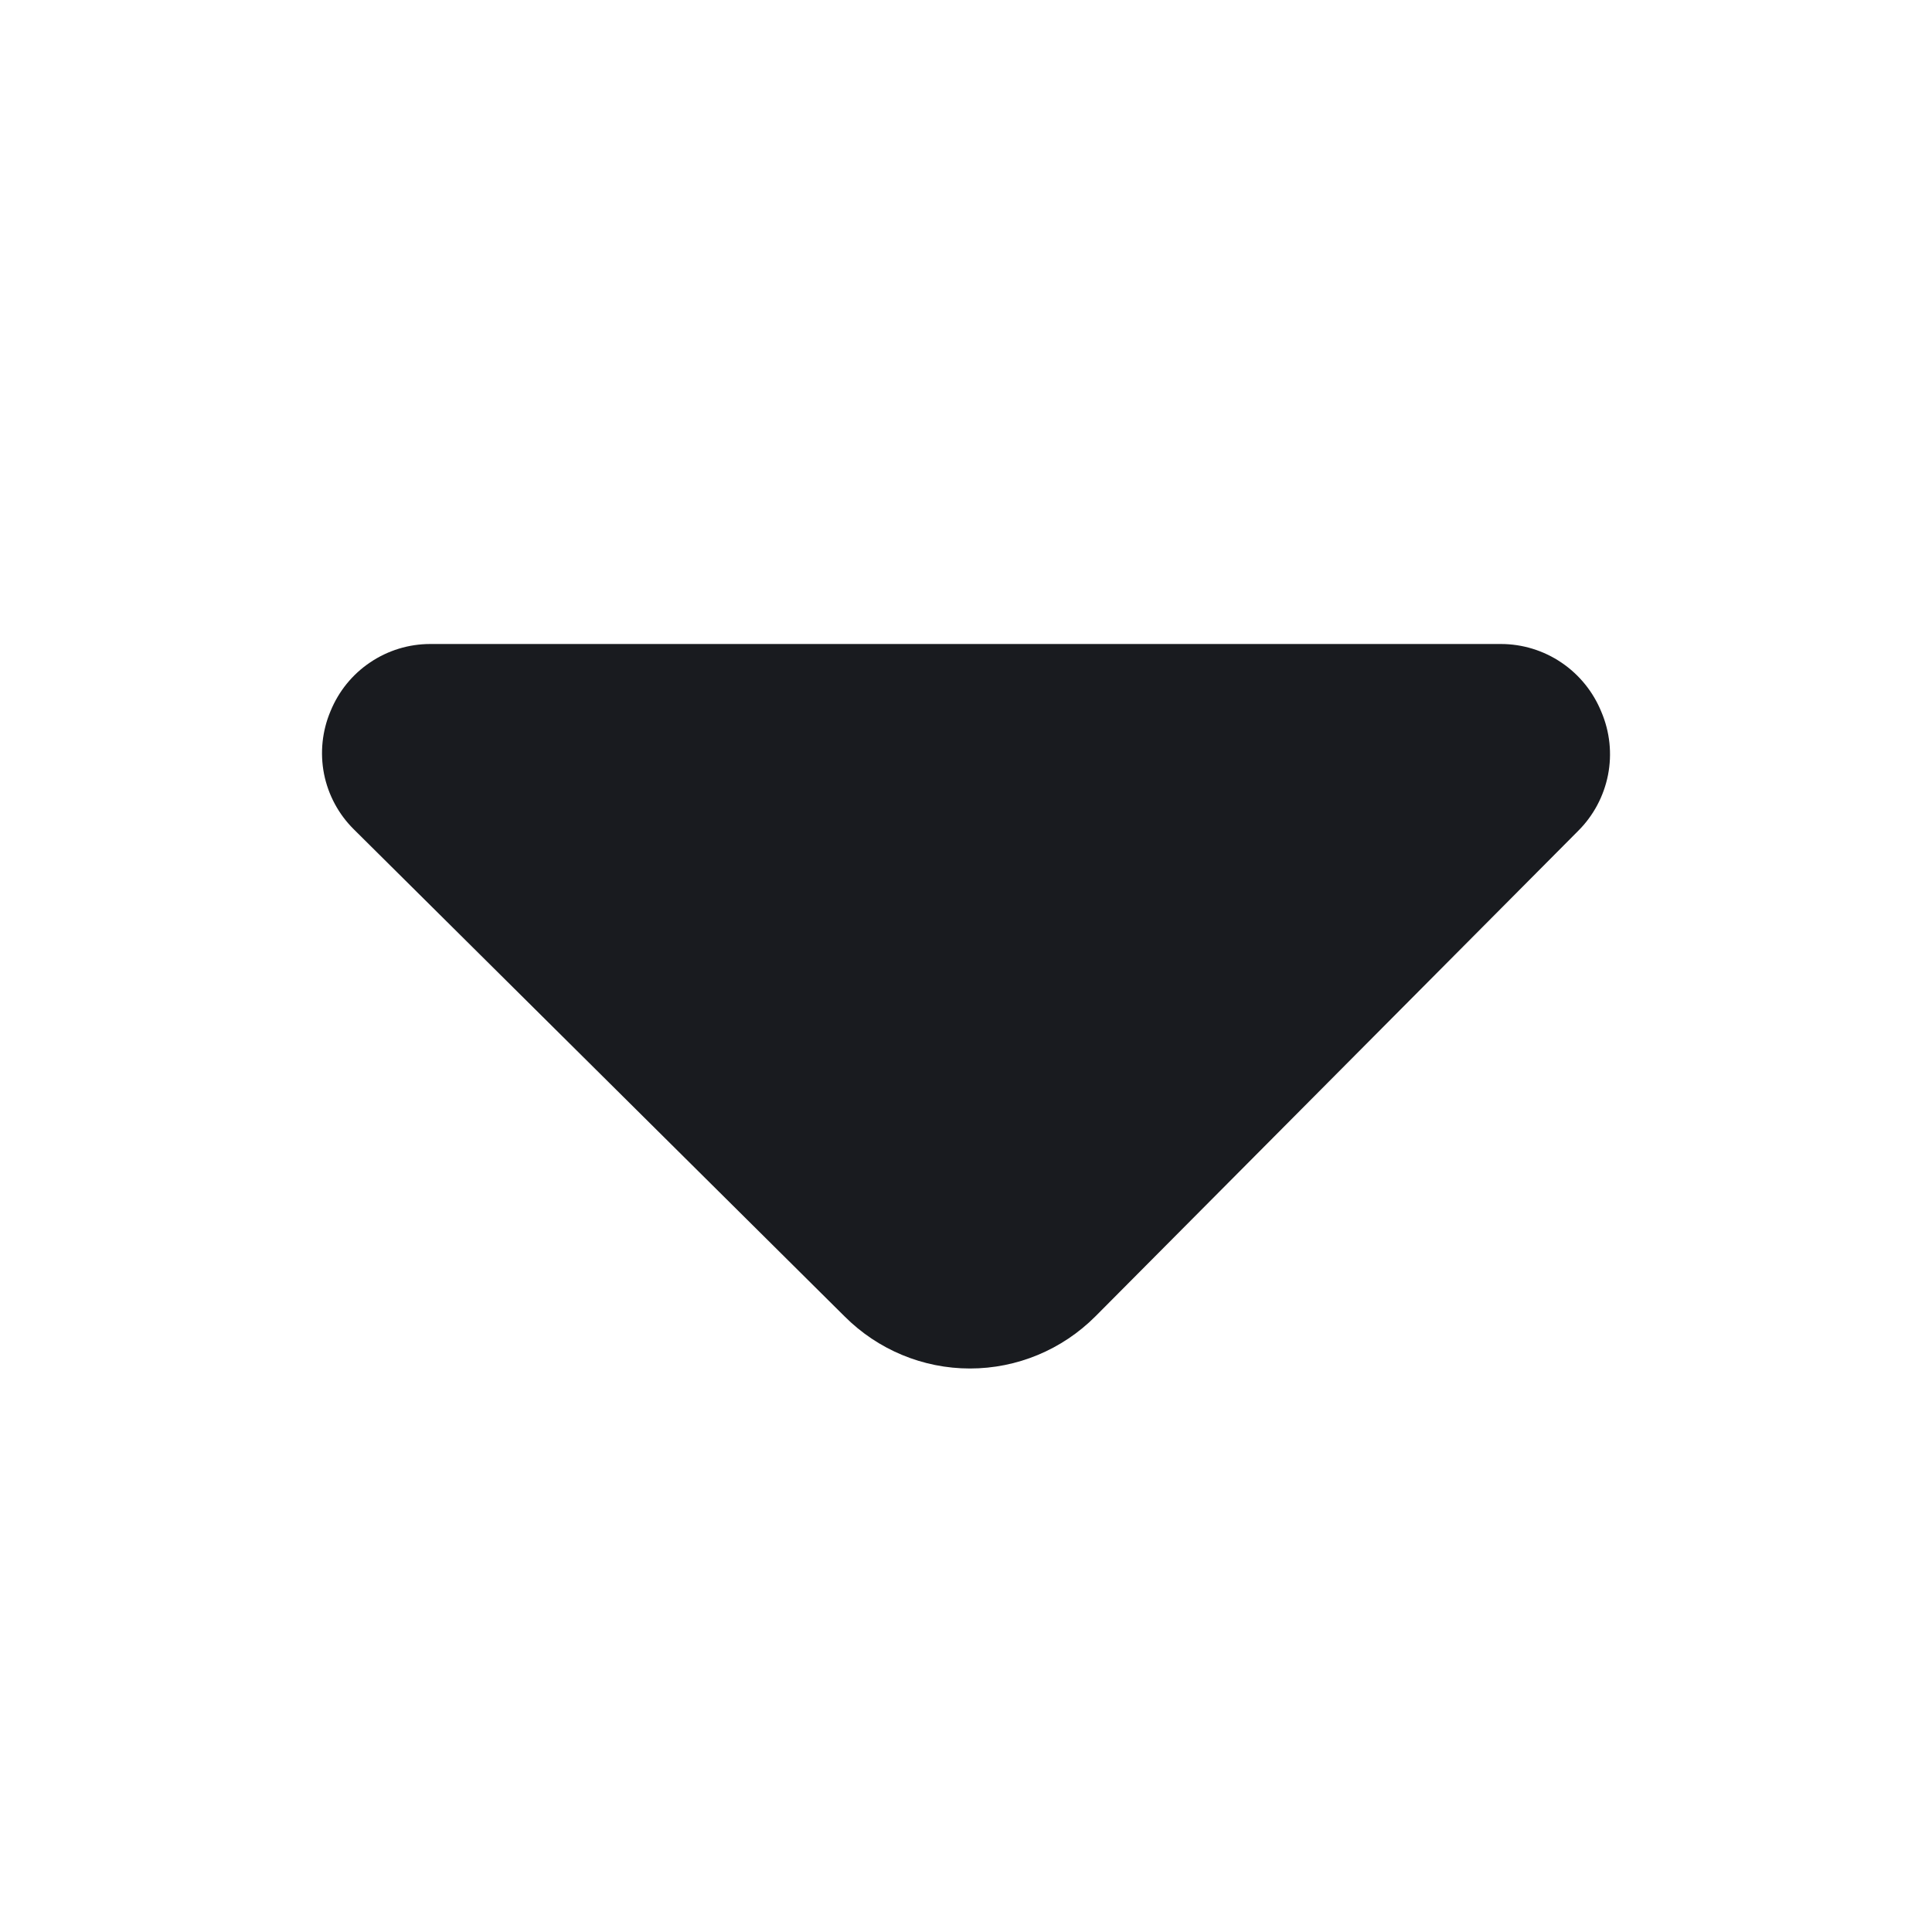 <svg width="24" height="24" viewBox="0 0 24 24" fill="none" xmlns="http://www.w3.org/2000/svg">
<path d="M19.604 10.322L13.608 16.352C13.194 16.767 12.634 17 12.049 17C11.465 17 10.905 16.767 10.491 16.352L4.395 10.302C4.206 10.115 4.077 9.875 4.025 9.613C3.974 9.351 4.002 9.08 4.106 8.834C4.207 8.587 4.378 8.376 4.599 8.228C4.82 8.079 5.079 8 5.345 8H18.644C18.912 8 19.174 8.08 19.397 8.231C19.619 8.381 19.792 8.595 19.893 8.844C19.998 9.091 20.027 9.364 19.975 9.628C19.923 9.891 19.794 10.133 19.604 10.322Z" fill="#191B1F"/>
</svg>
